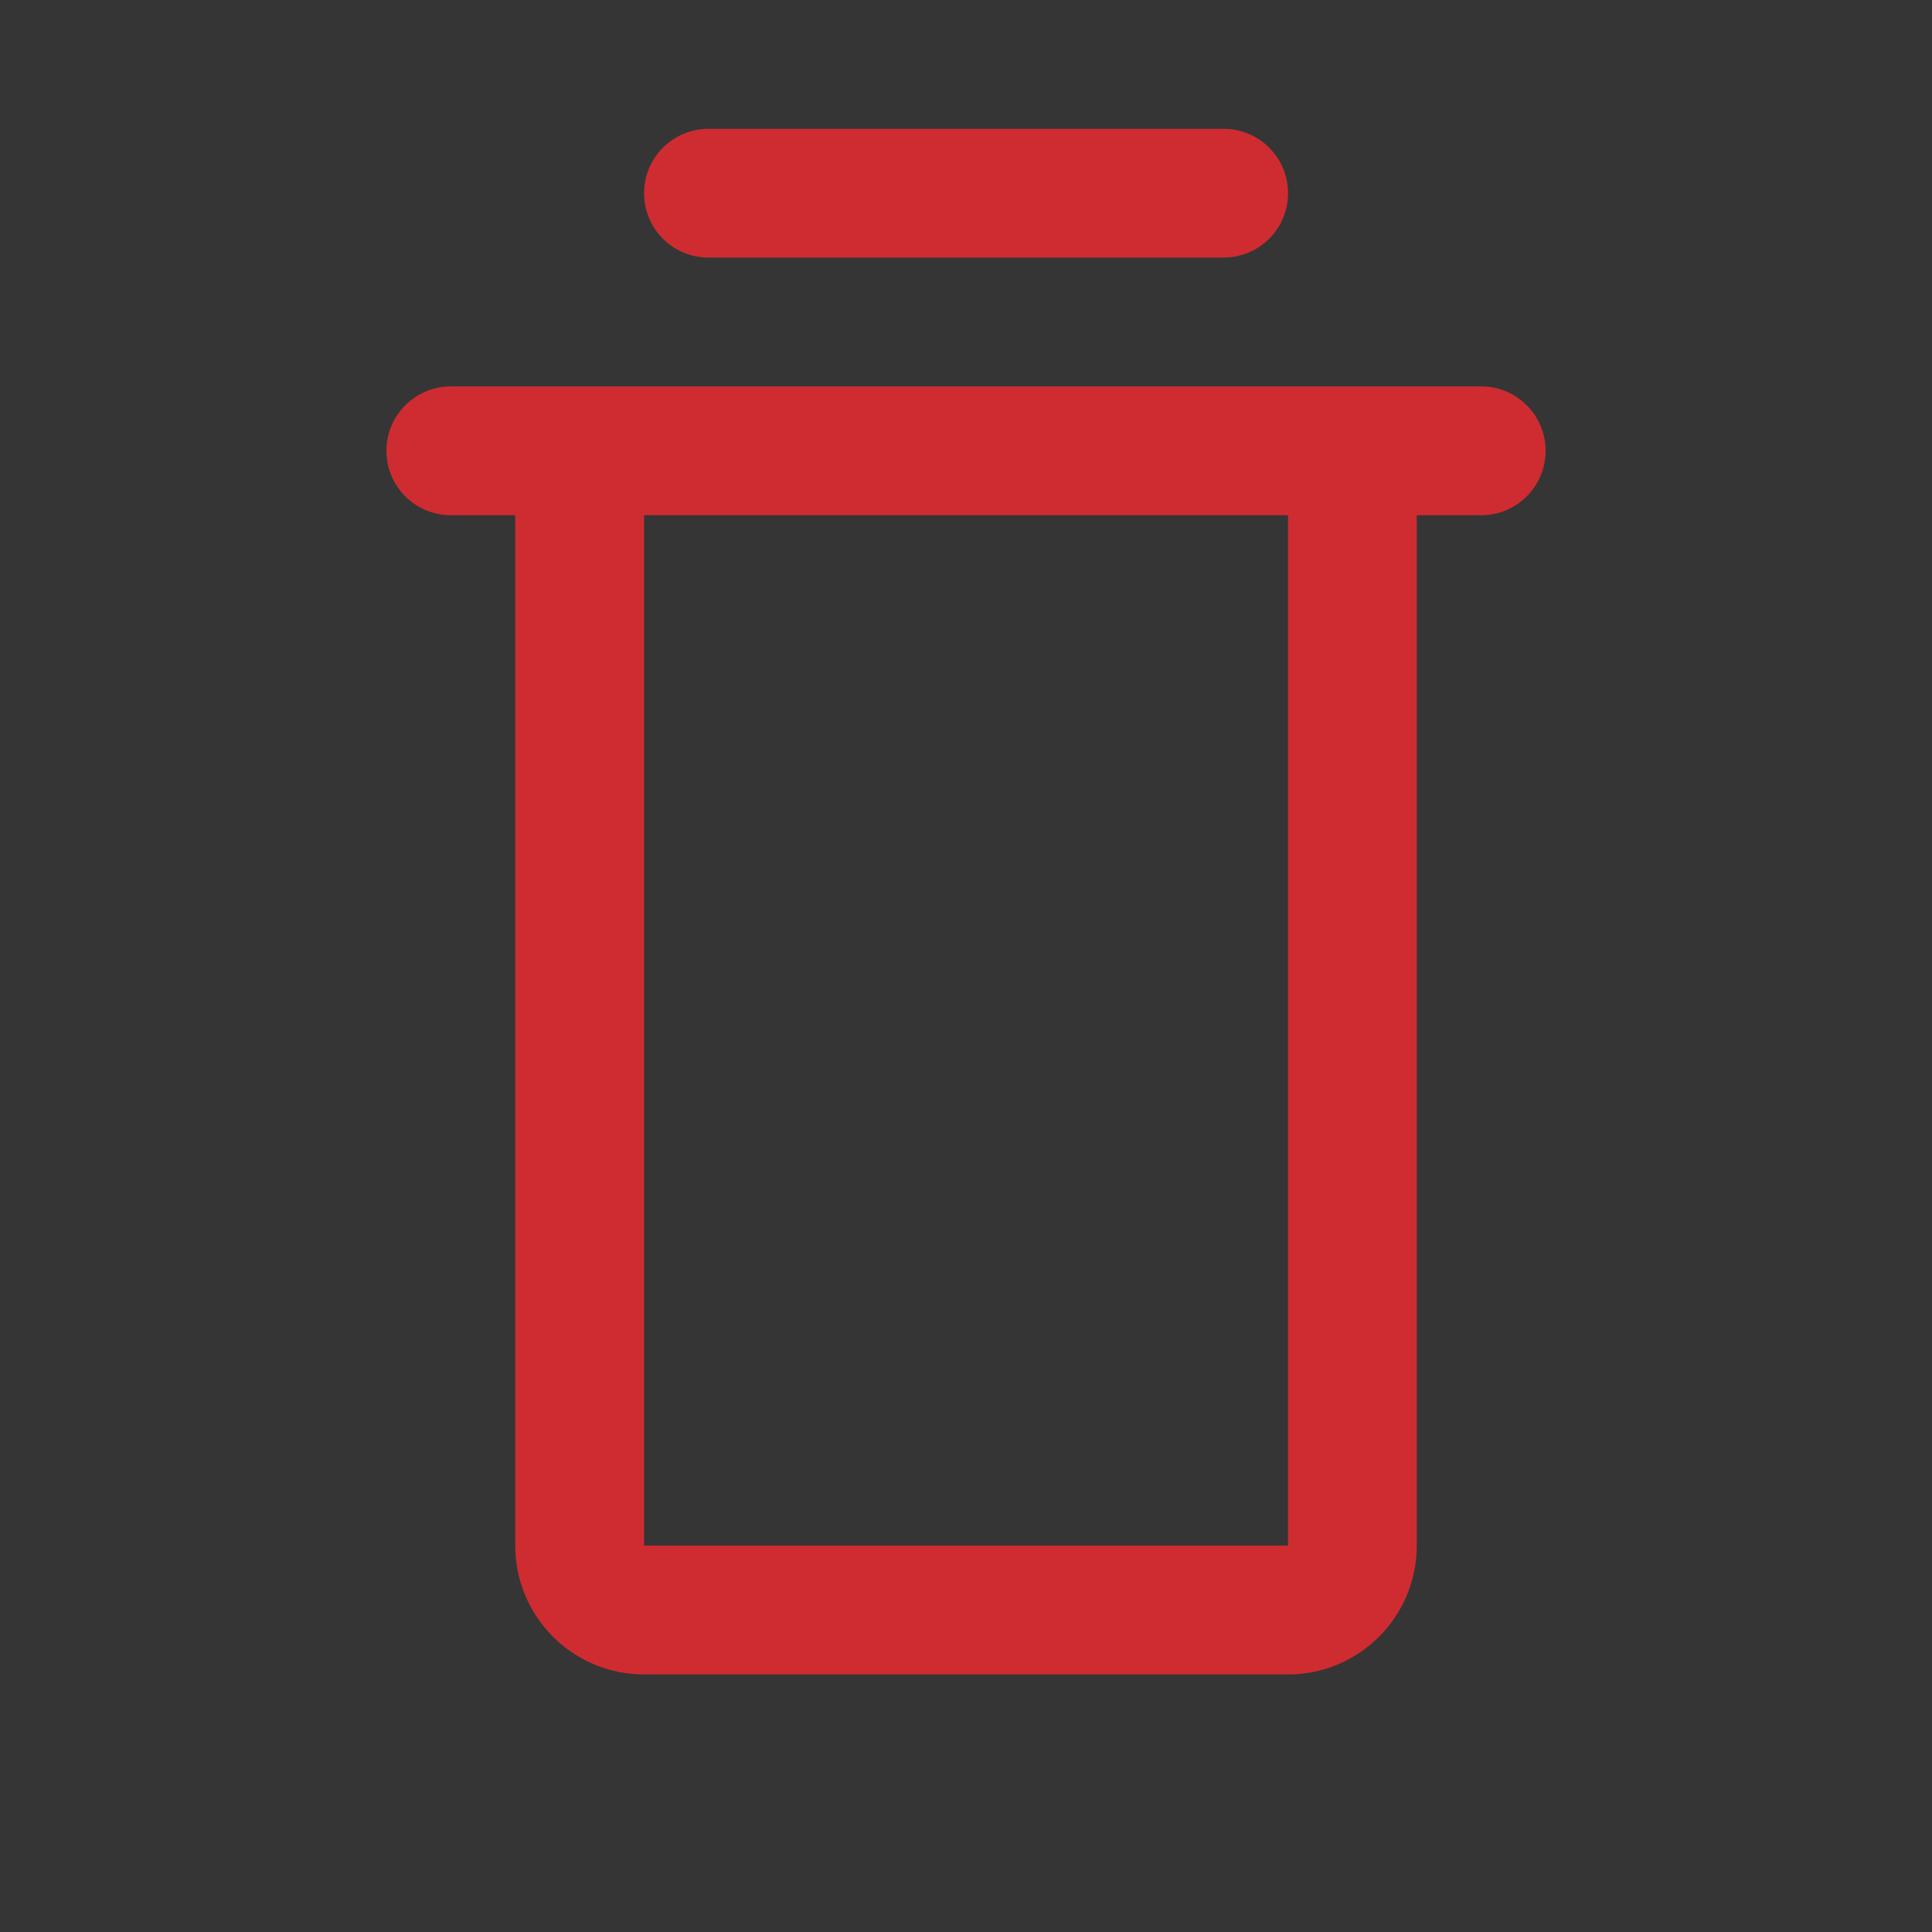 <svg width="16" height="16" viewBox="0 0 16 16" fill="none" xmlns="http://www.w3.org/2000/svg">
<rect x="0" y="0" width="16" height="16" fill="#333333" stroke="none"/>
<rect width="16" height="16" fill="white" fill-opacity="0.01"/>
<path fill-rule="evenodd" clip-rule="evenodd" d="M5.867 1.067C5.572 1.067 5.334 1.305 5.334 1.6C5.334 1.895 5.572 2.133 5.867 2.133H10.133C10.428 2.133 10.667 1.895 10.667 1.6C10.667 1.305 10.428 1.067 10.133 1.067H5.867ZM3.2 3.733C3.2 3.439 3.439 3.2 3.734 3.2H5.334H10.667H12.267C12.561 3.2 12.8 3.439 12.8 3.733C12.8 4.028 12.561 4.267 12.267 4.267H11.733V12.8C11.733 13.389 11.256 13.867 10.667 13.867H5.334C4.744 13.867 4.267 13.389 4.267 12.8V4.267H3.734C3.439 4.267 3.2 4.028 3.2 3.733ZM5.334 4.267H10.667V12.8H5.334V4.267Z" fill="#CE2C31"/>
</svg>
